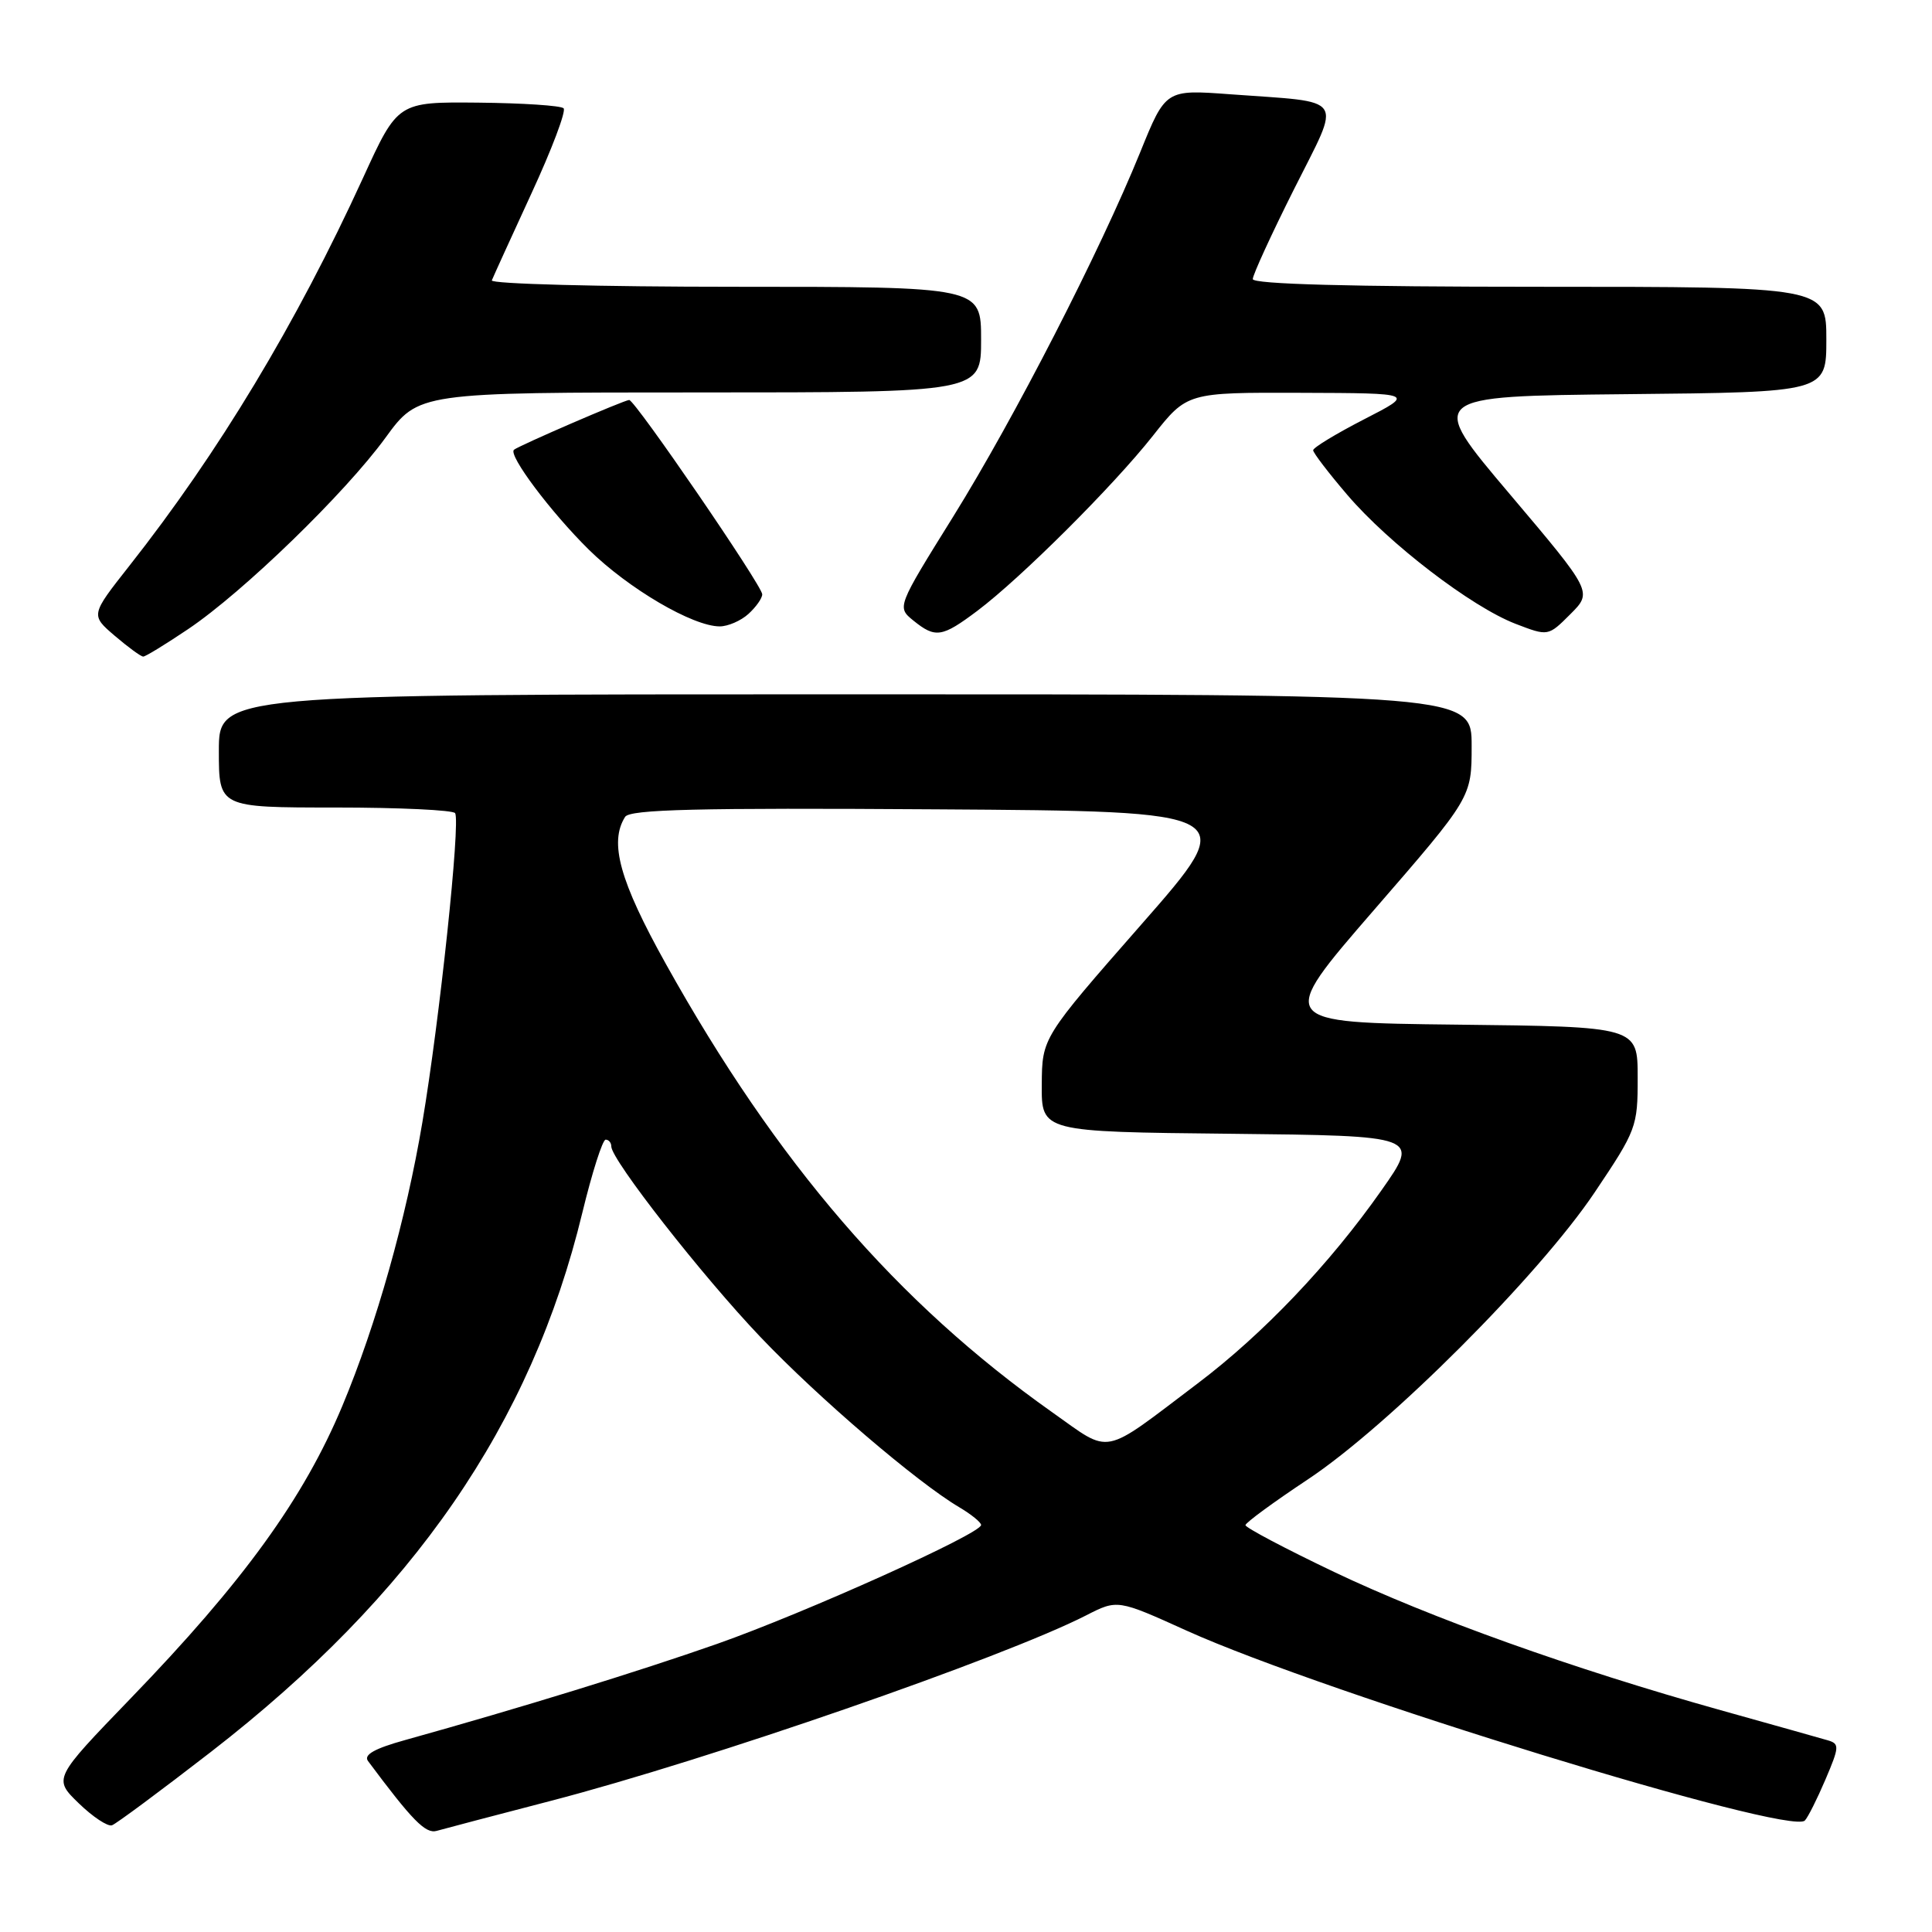 <?xml version="1.0" encoding="UTF-8" standalone="no"?>
<!DOCTYPE svg PUBLIC "-//W3C//DTD SVG 1.1//EN" "http://www.w3.org/Graphics/SVG/1.1/DTD/svg11.dtd" >
<svg xmlns="http://www.w3.org/2000/svg" xmlns:xlink="http://www.w3.org/1999/xlink" version="1.1" viewBox="0 0 256 256">
 <g >
 <path fill="currentColor"
d=" M 73.00 238.62 C 93.81 233.21 132.91 219.66 143.89 214.06 C 148.07 211.92 148.07 211.92 157.28 216.09 C 175.67 224.39 237.15 243.27 239.15 241.23 C 239.55 240.83 240.78 238.38 241.88 235.80 C 243.73 231.46 243.76 231.06 242.19 230.60 C 241.26 230.33 234.88 228.53 228.00 226.61 C 208.47 221.15 189.57 214.39 176.75 208.28 C 170.29 205.20 165.02 202.41 165.03 202.09 C 165.05 201.76 168.76 199.04 173.28 196.04 C 184.01 188.92 203.91 169.01 211.30 158.00 C 216.84 149.75 217.01 149.30 217.00 142.77 C 217.00 136.04 217.00 136.04 193.06 135.77 C 169.13 135.50 169.13 135.50 182.06 120.58 C 195.00 105.66 195.00 105.66 195.00 98.83 C 195.00 92.00 195.00 92.00 112.00 92.00 C 29.00 92.00 29.00 92.00 29.00 99.50 C 29.00 107.00 29.00 107.00 44.44 107.00 C 52.93 107.00 60.07 107.34 60.31 107.75 C 61.02 109.01 58.26 135.11 55.97 148.69 C 53.81 161.53 49.88 175.48 45.37 186.27 C 40.24 198.55 32.26 209.58 17.28 225.08 C 7.06 235.67 7.06 235.67 10.44 238.95 C 12.30 240.75 14.28 242.06 14.84 241.86 C 15.40 241.66 21.29 237.29 27.93 232.15 C 54.80 211.33 70.39 188.71 77.16 160.70 C 78.45 155.38 79.84 151.02 80.25 151.01 C 80.66 151.01 81.00 151.41 81.00 151.91 C 81.00 153.67 93.09 169.12 100.77 177.17 C 108.42 185.21 121.53 196.43 127.11 199.72 C 128.70 200.66 130.00 201.72 130.00 202.07 C 130.00 203.22 106.70 213.71 95.00 217.83 C 84.55 221.50 69.02 226.29 53.70 230.56 C 49.62 231.69 48.16 232.52 48.76 233.34 C 54.63 241.22 56.39 243.02 57.86 242.60 C 58.76 242.34 65.58 240.55 73.00 238.62 Z  M 24.93 83.36 C 32.23 78.45 45.72 65.36 51.08 58.00 C 55.45 52.00 55.45 52.00 92.73 52.00 C 130.00 52.00 130.00 52.00 130.00 45.00 C 130.00 38.00 130.00 38.00 97.42 38.00 C 79.50 38.00 64.98 37.62 65.17 37.15 C 65.35 36.69 67.71 31.51 70.41 25.65 C 73.12 19.79 75.04 14.70 74.68 14.35 C 74.33 13.99 69.24 13.66 63.37 13.60 C 52.71 13.50 52.71 13.50 48.11 23.56 C 39.23 42.94 28.97 59.97 17.12 75.00 C 12.00 81.50 12.00 81.50 15.21 84.25 C 16.98 85.76 18.67 87.00 18.98 87.00 C 19.28 87.00 21.96 85.36 24.93 83.36 Z  M 129.50 80.94 C 135.29 76.58 147.49 64.42 152.76 57.75 C 157.30 52.00 157.30 52.00 172.40 52.05 C 187.50 52.10 187.50 52.10 180.75 55.56 C 177.04 57.47 174.00 59.31 174.00 59.66 C 174.00 60.00 176.04 62.67 178.53 65.58 C 184.04 72.03 194.96 80.40 200.82 82.66 C 205.14 84.32 205.14 84.32 208.08 81.38 C 211.02 78.44 211.02 78.44 200.05 65.47 C 189.07 52.50 189.07 52.50 215.54 52.23 C 242.00 51.97 242.00 51.97 242.00 44.98 C 242.00 38.00 242.00 38.00 204.00 38.00 C 178.92 38.00 166.00 37.65 166.00 36.98 C 166.00 36.42 168.46 31.06 171.47 25.06 C 177.78 12.47 178.57 13.64 162.98 12.49 C 154.45 11.86 154.45 11.86 151.08 20.18 C 145.74 33.33 134.42 55.39 126.30 68.46 C 118.84 80.45 118.84 80.45 121.03 82.23 C 123.95 84.59 124.81 84.46 129.50 80.94 Z  M 99.17 81.35 C 100.18 80.43 101.00 79.27 101.00 78.75 C 101.00 77.62 84.14 53.00 83.37 53.00 C 82.74 53.00 68.68 59.08 68.10 59.60 C 67.32 60.31 72.99 67.87 78.03 72.84 C 83.28 78.00 91.80 83.00 95.37 83.00 C 96.45 83.00 98.17 82.26 99.17 81.35 Z  M 139.42 187.13 C 118.88 172.61 102.95 154.13 88.25 127.76 C 82.11 116.75 80.69 111.62 82.83 108.24 C 83.46 107.25 92.37 107.03 124.01 107.24 C 164.39 107.50 164.39 107.50 151.23 122.50 C 138.08 137.50 138.08 137.50 138.04 143.73 C 138.00 149.97 138.00 149.97 163.07 150.23 C 188.13 150.50 188.13 150.50 183.06 157.71 C 176.22 167.46 167.38 176.75 158.70 183.31 C 145.80 193.06 147.38 192.75 139.42 187.13 Z "/>
</g>
</svg>
